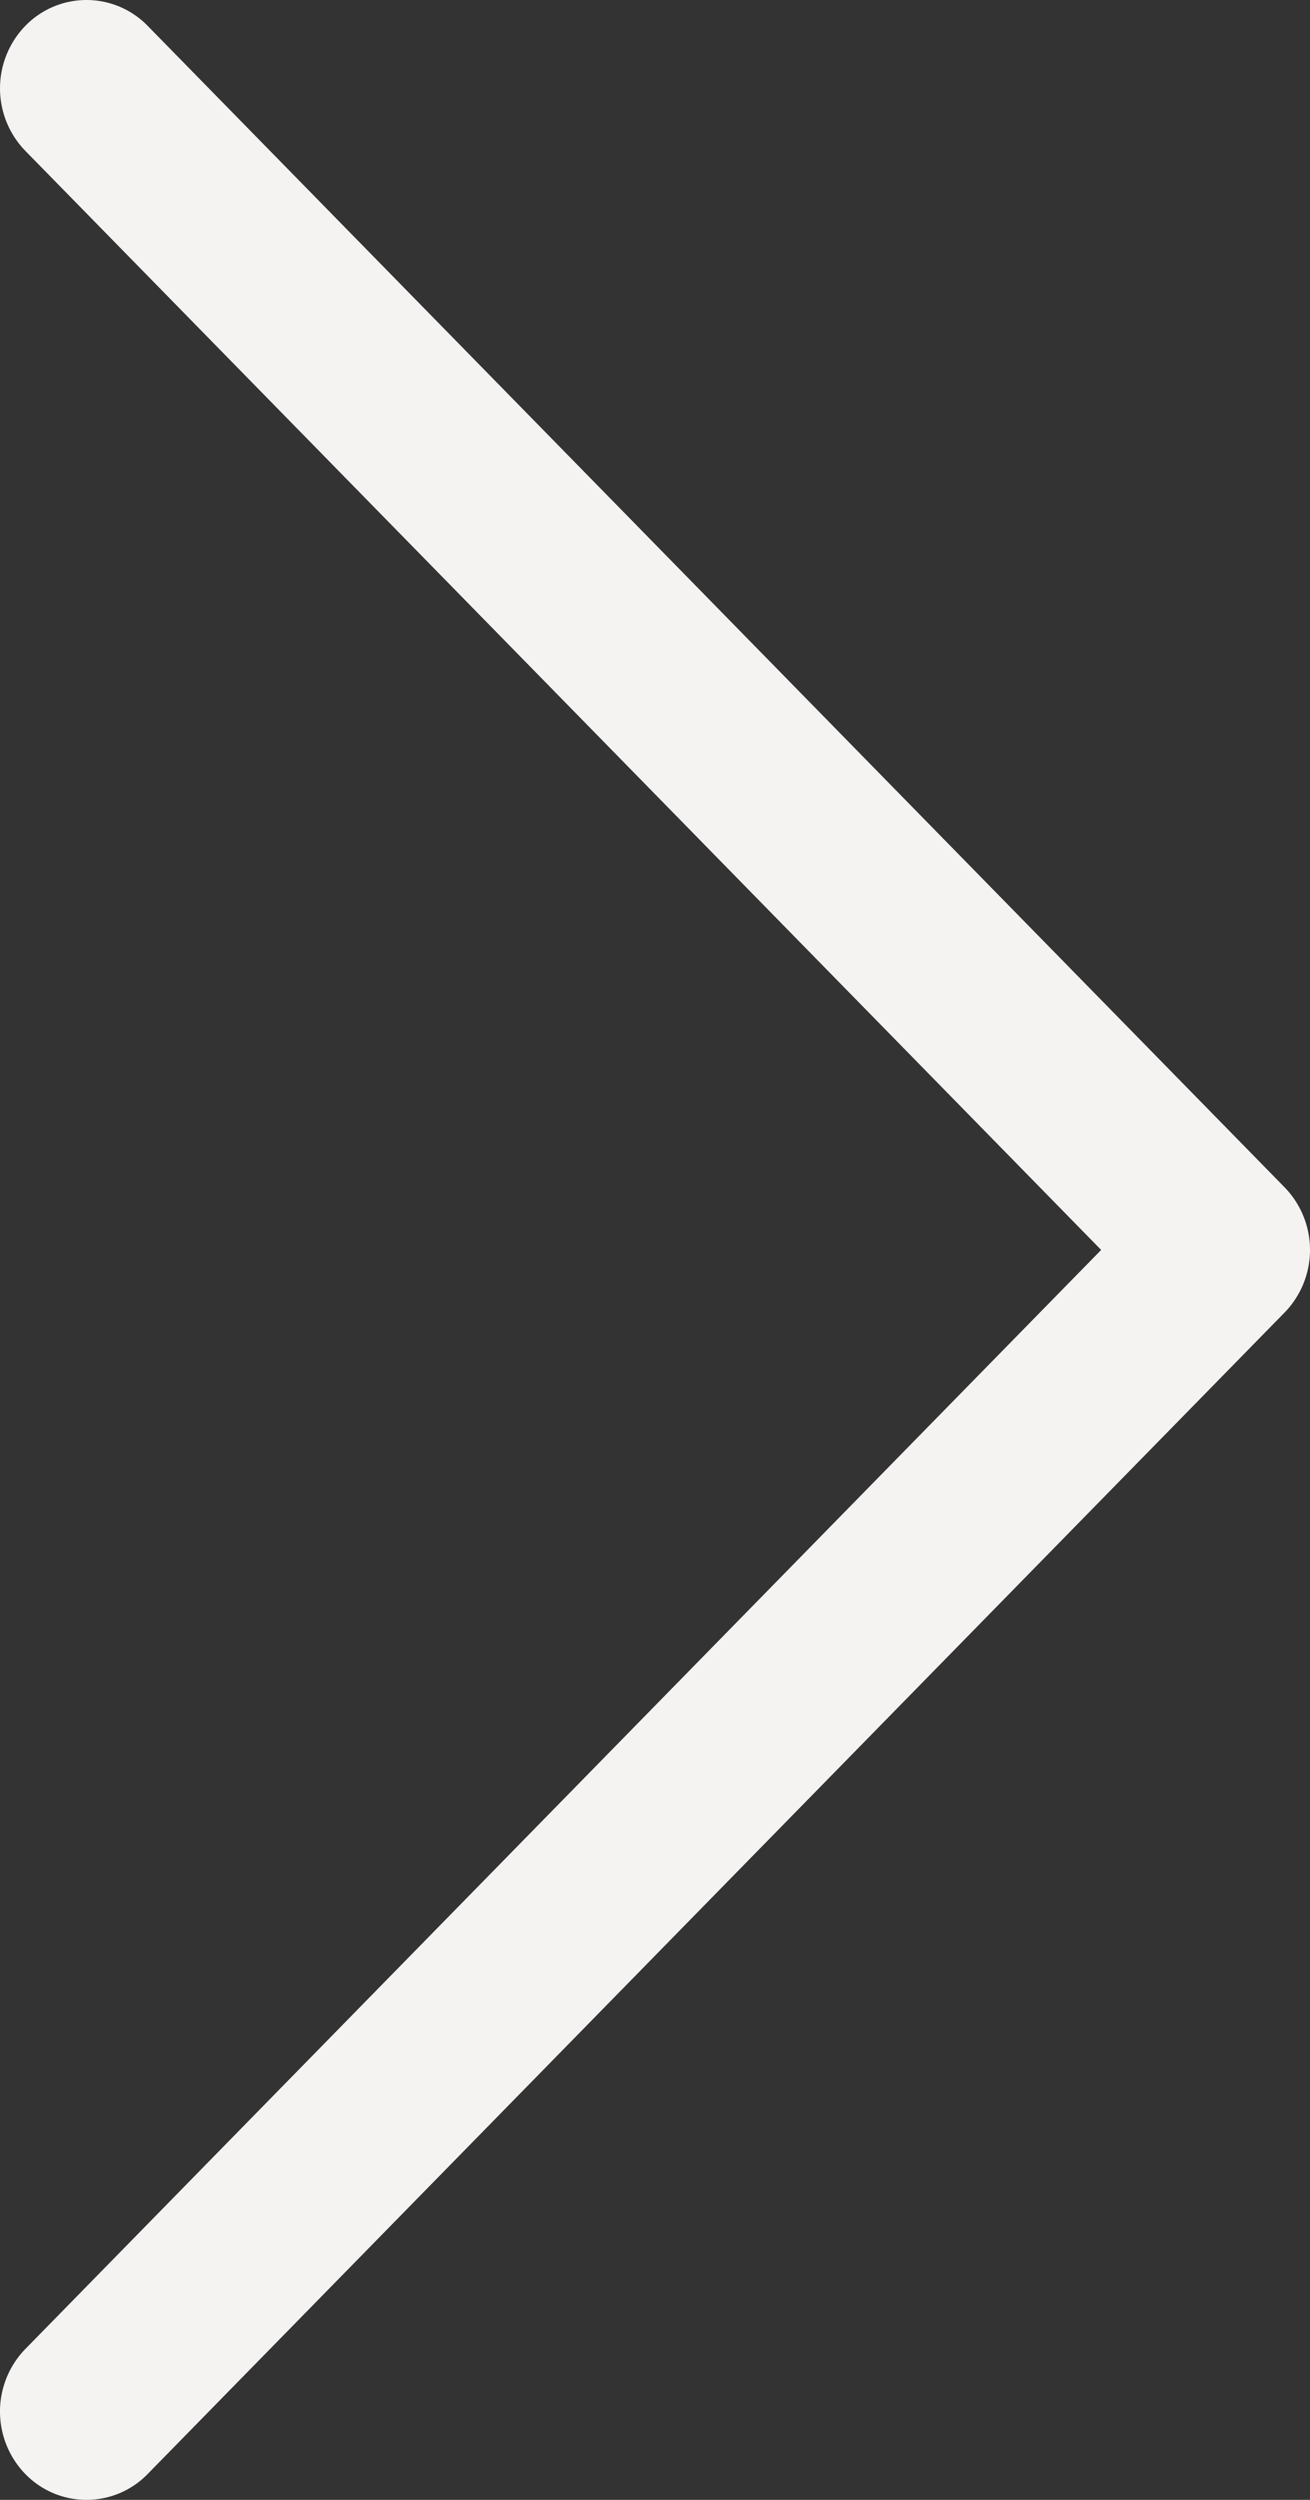 <svg id="AliveCampNew_right-arrow" xmlns="http://www.w3.org/2000/svg" viewBox="0 0 76.413 145.727">
  <rect x="0" y="0" width="76.413" height="145.727" fill="#333333" stroke="none"/>
  <defs>
    <style>
      .cls-1 {
        fill: #f5f2f2;
      }
    </style>
  </defs>
  <path id="Path_184" data-name="Path 184" class="cls-1" d="M42.013,150.72a4.977,4.977,0,0,1-7.137,0,5.233,5.233,0,0,1,0-7.286l62.755-64.07L34.877,15.294a5.233,5.233,0,0,1,0-7.286,4.977,4.977,0,0,1,7.137,0L108.337,75.72a5.233,5.233,0,0,1,0,7.286Z" transform="translate(-33.4 -6.5)"/>
</svg>
